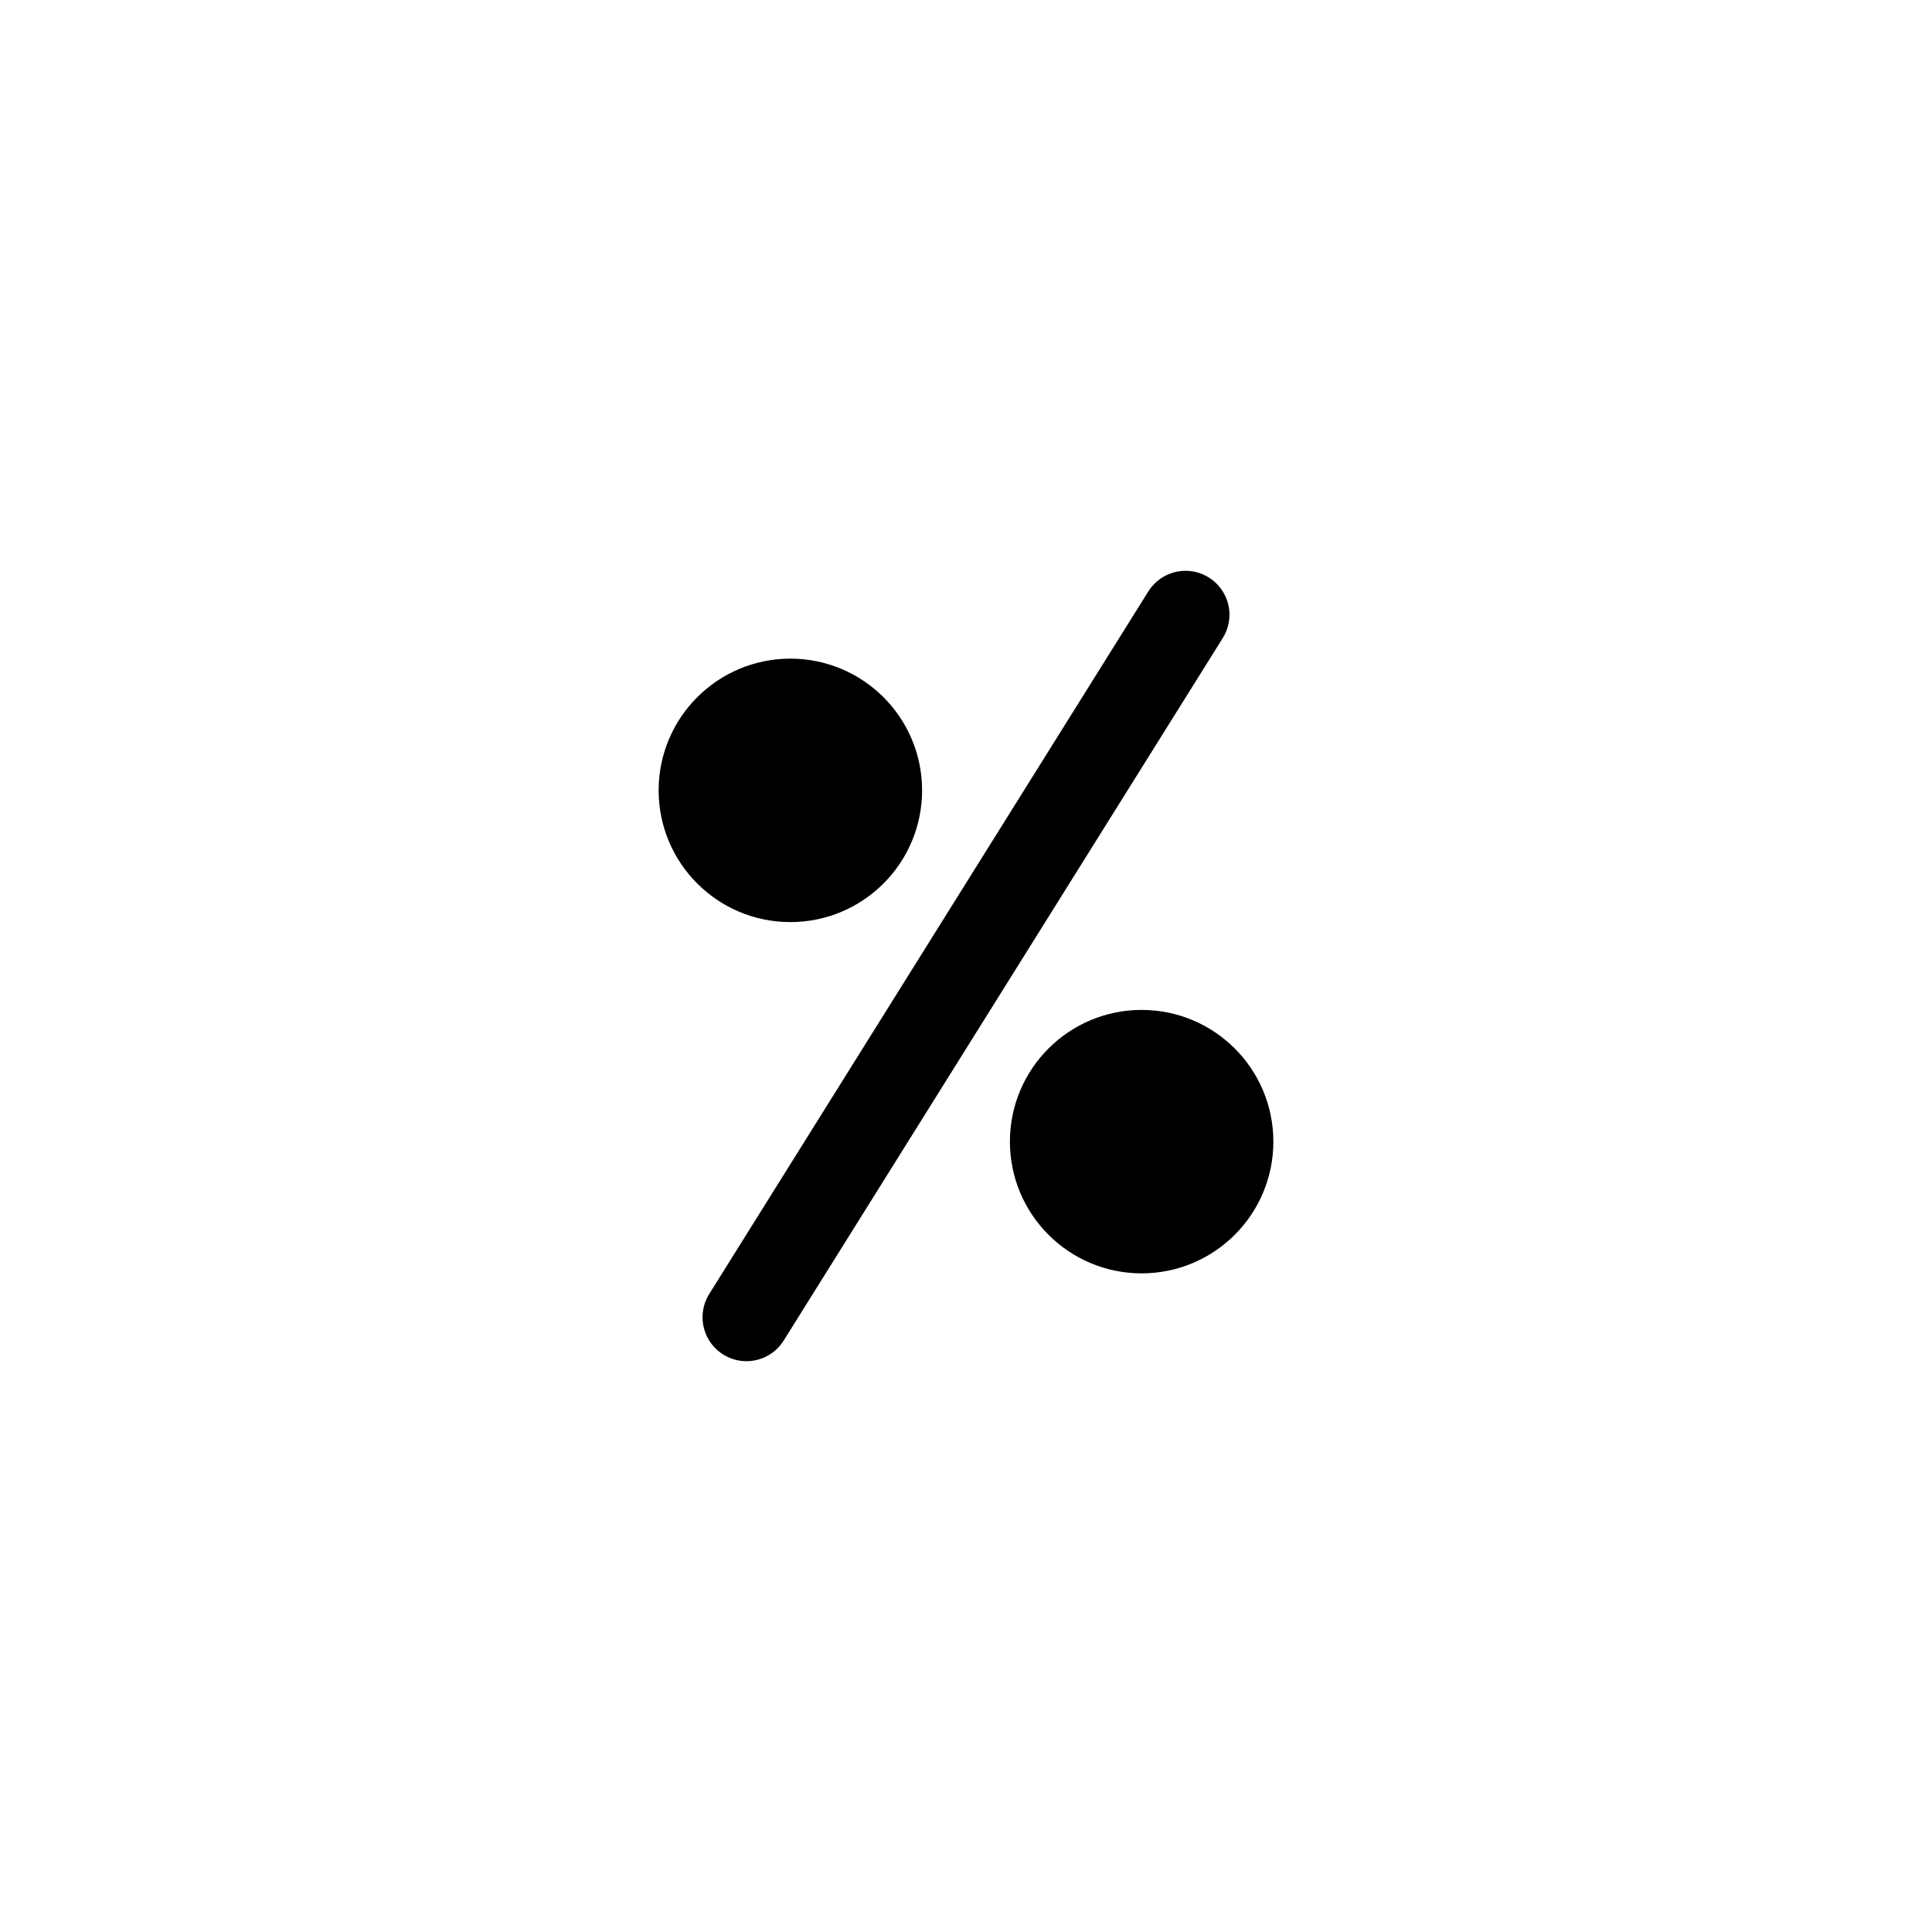 <svg width="44" height="44" viewBox="0 0 44 44" fill="none" xmlns="http://www.w3.org/2000/svg">
<path d="M27 14L17 30" stroke="black" stroke-width="2" stroke-linecap="round"/>
<circle cx="18" cy="18" r="2" fill="black" stroke="black" stroke-width="2"/>
<circle cx="26" cy="26" r="2" fill="black" stroke="black" stroke-width="2"/>
</svg>
